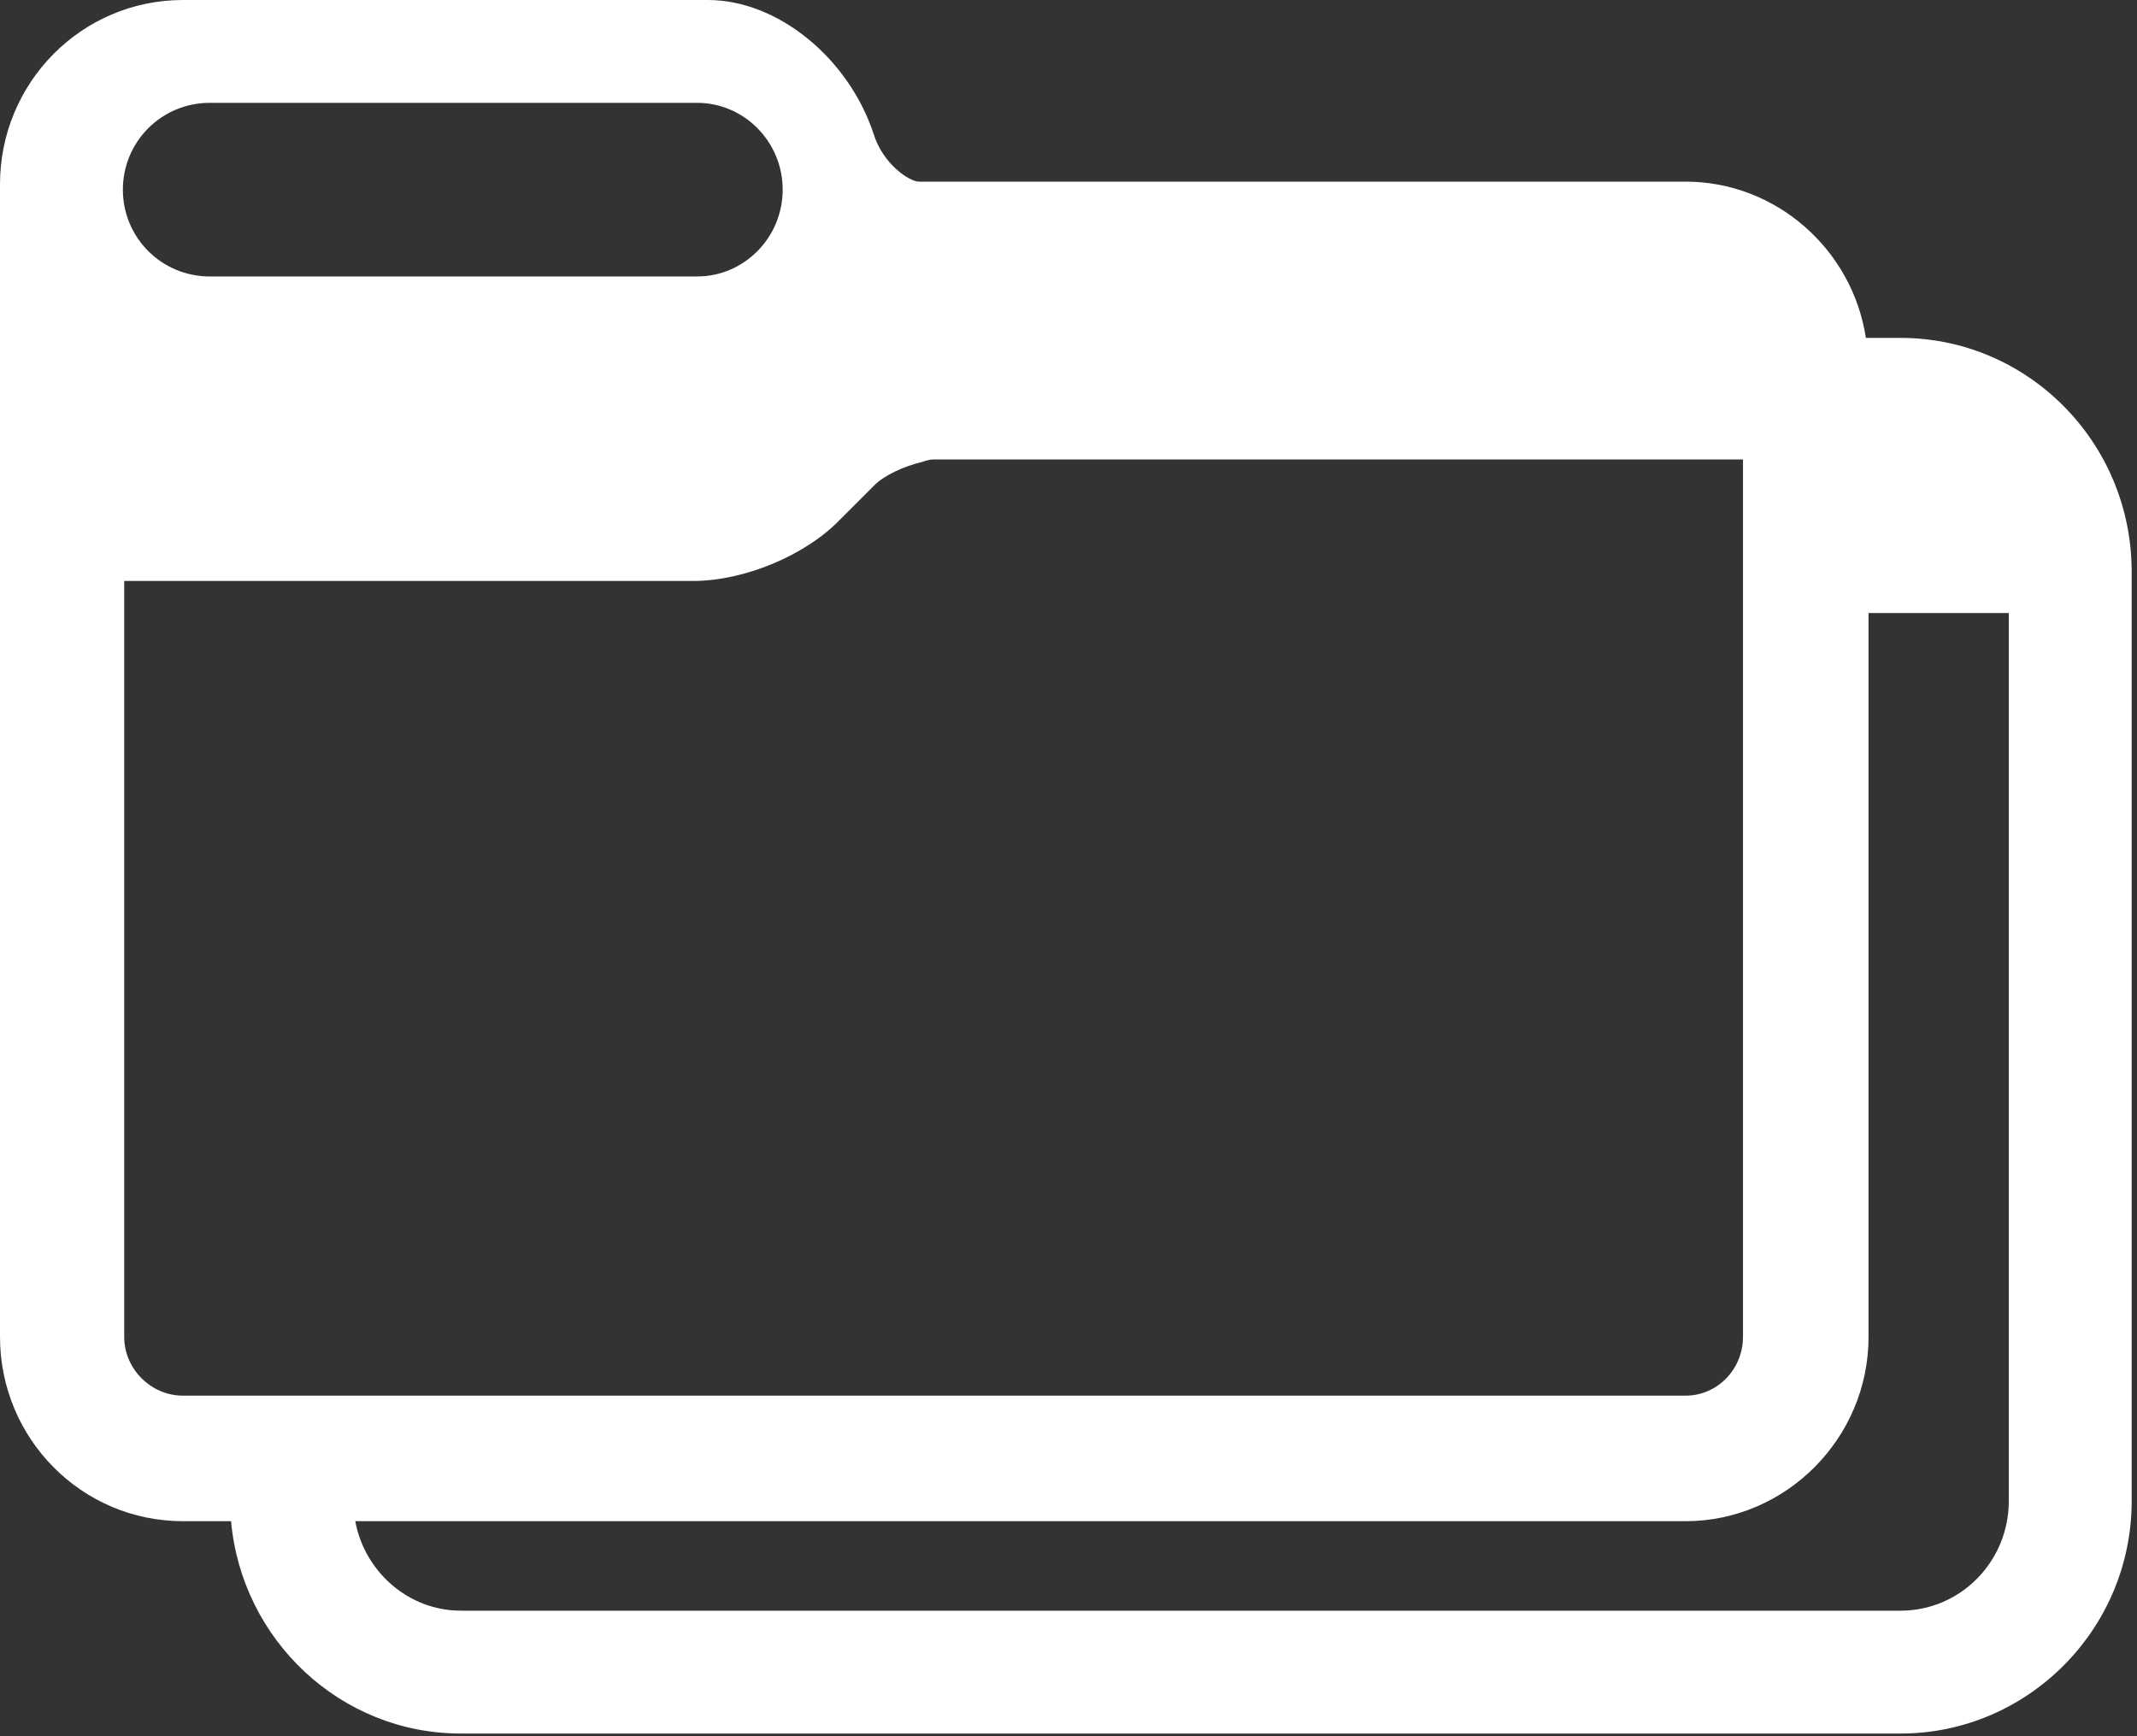<svg id="SvgjsSvg1025" xmlns="http://www.w3.org/2000/svg" version="1.1" xmlns:xlink="http://www.w3.org/1999/xlink" xmlns:svgjs="http://svgjs.com/svgjs" width="16" height="13" viewBox="0 0 16 13"><rect x="0" y="0" width="16" height="13" fill="#333333" stroke="none"/><title>Fill 1</title><desc>Created with Avocode.</desc><defs id="SvgjsDefs1026"></defs><path id="SvgjsPath1027" d="M849.04 215.59H848C847.99 215.59 847.99 215.59 847.99 215.59V221.01C847.99 221.77 847.37 222.39 846.62 222.39H836.66C836.73 222.77 837.06 223.06 837.45 223.06H848.23C848.68 223.06 849.04 222.69 849.04 222.24ZM846.62 221.45C846.86 221.45 847.05 221.25 847.05 221.01V214.44H840.99C840.96 214.44 840.93 214.45 840.9 214.46C840.77 214.49 840.62 214.56 840.55 214.63L840.29 214.89C840.03 215.16 839.57 215.35 839.19 215.35H834.93V221.01C834.93 221.25 835.13 221.45 835.37 221.45ZM835.57 211.77C835.21 211.77 834.92 212.06 834.92 212.42C834.92 212.78 835.21 213.07 835.57 213.07H839.22C839.57 213.07 839.86 212.78 839.86 212.42C839.86 212.06 839.57 211.77 839.22 211.77ZM848.23 213.53C849.18 213.53 849.96 214.31 849.96 215.28V222.24C849.96 223.2 849.18 223.98 848.23 223.98H837.45C836.55 223.98 835.81 223.28 835.73 222.39H835.37C834.61 222.39 834 221.77 834 221.01V212.38C834 211.62 834.61 211 835.37 211H839.3C839.82 211 840.35 211.43 840.54 212C840.61 212.23 840.81 212.36 840.88 212.36H846.62C847.3 212.36 847.87 212.87 847.97 213.53Z " fill="#ffffff" fill-opacity="1" transform="matrix(1,0,0,1,-834,-211)"></path></svg>